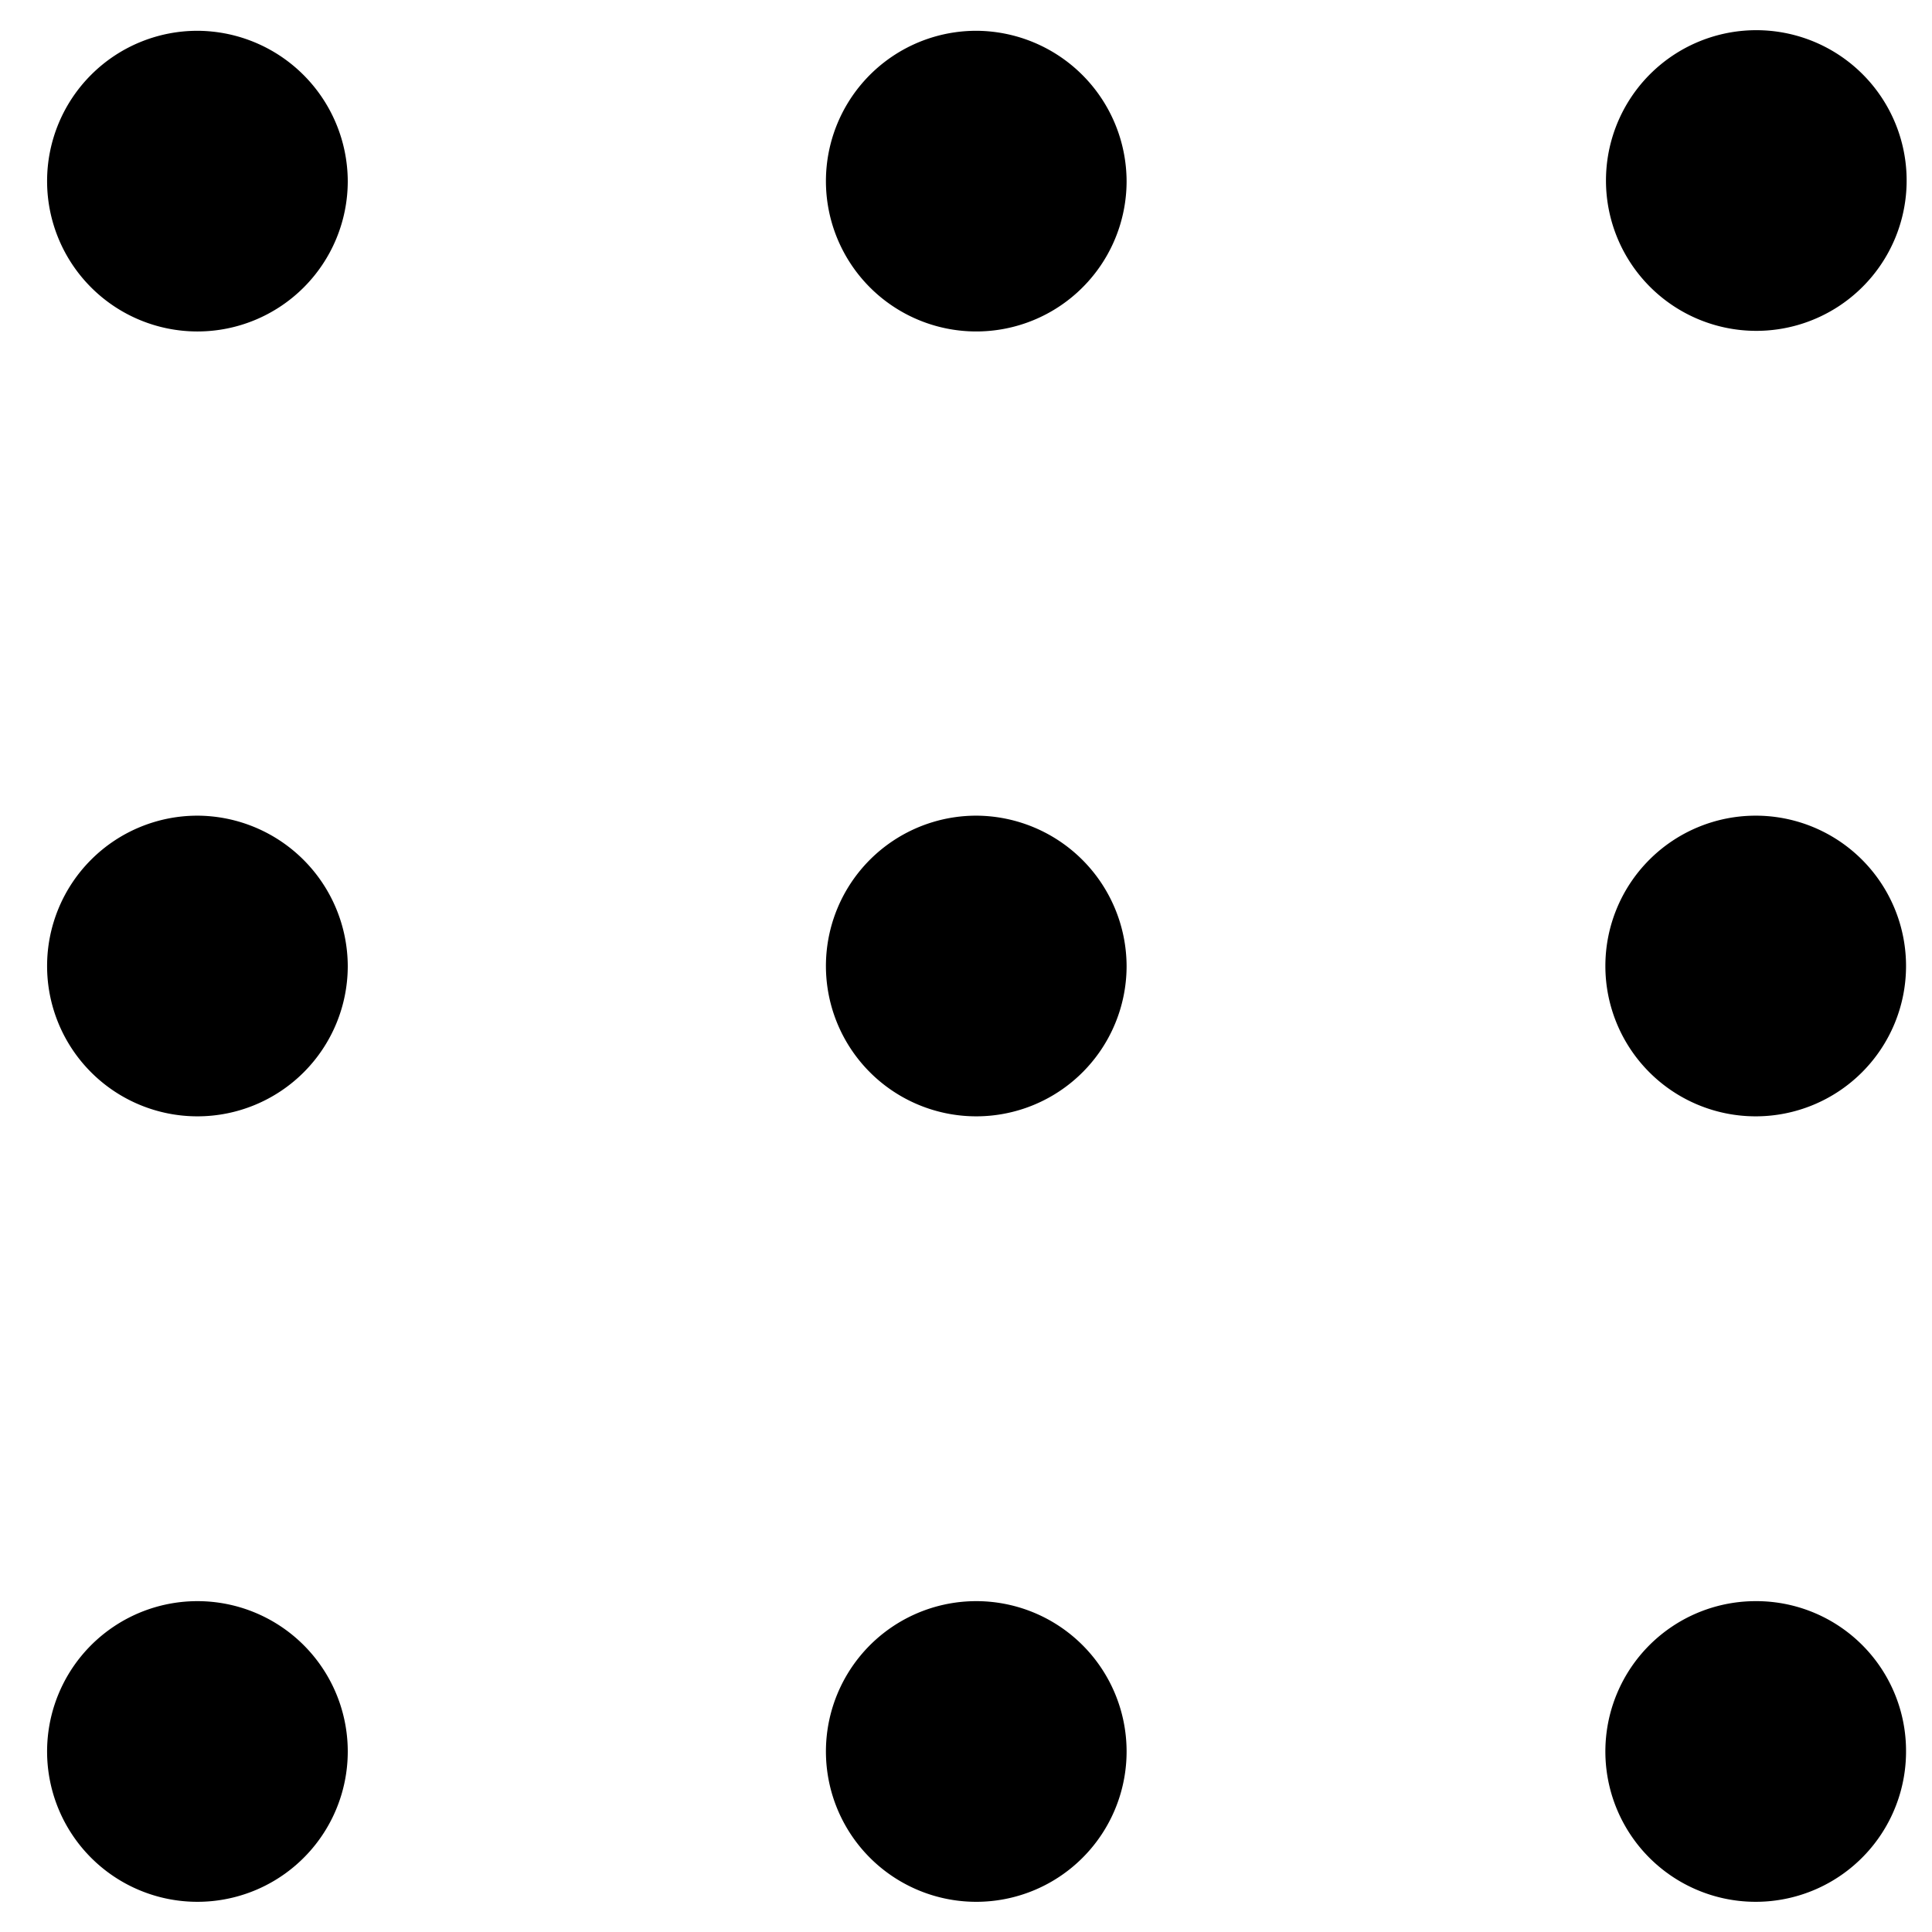 <svg id="Layer_1" data-name="Layer 1" xmlns="http://www.w3.org/2000/svg" viewBox="0 0 32 32">
  <g>
    <path d="M3.27.51A2.49,2.49,0,1,0,5.76,3,2.5,2.5,0,0,0,3.27.51Z"/>
    <path d="M29.08,5.48A2.49,2.49,0,1,0,26.6,3,2.49,2.49,0,0,0,29.08,5.48Z"/>
    <path d="M16.18.51A2.49,2.49,0,1,0,18.66,3,2.5,2.5,0,0,0,16.18.51Z"/>
    <path d="M3.27,13.51A2.49,2.49,0,1,0,5.76,16,2.5,2.5,0,0,0,3.27,13.51Z"/>
    <path d="M29.08,13.51A2.49,2.49,0,1,0,31.57,16,2.49,2.49,0,0,0,29.08,13.51Z"/>
    <path d="M16.18,13.51A2.49,2.49,0,1,0,18.66,16,2.5,2.5,0,0,0,16.18,13.51Z"/>
    <path d="M3.27,26.52A2.49,2.49,0,1,0,5.76,29,2.49,2.49,0,0,0,3.27,26.52Z"/>
    <path d="M29.08,26.52A2.49,2.49,0,1,0,31.57,29,2.48,2.48,0,0,0,29.08,26.52Z"/>
    <path d="M16.18,26.52A2.49,2.49,0,1,0,18.66,29,2.49,2.49,0,0,0,16.18,26.52Z"/>
  </g>
</svg>
